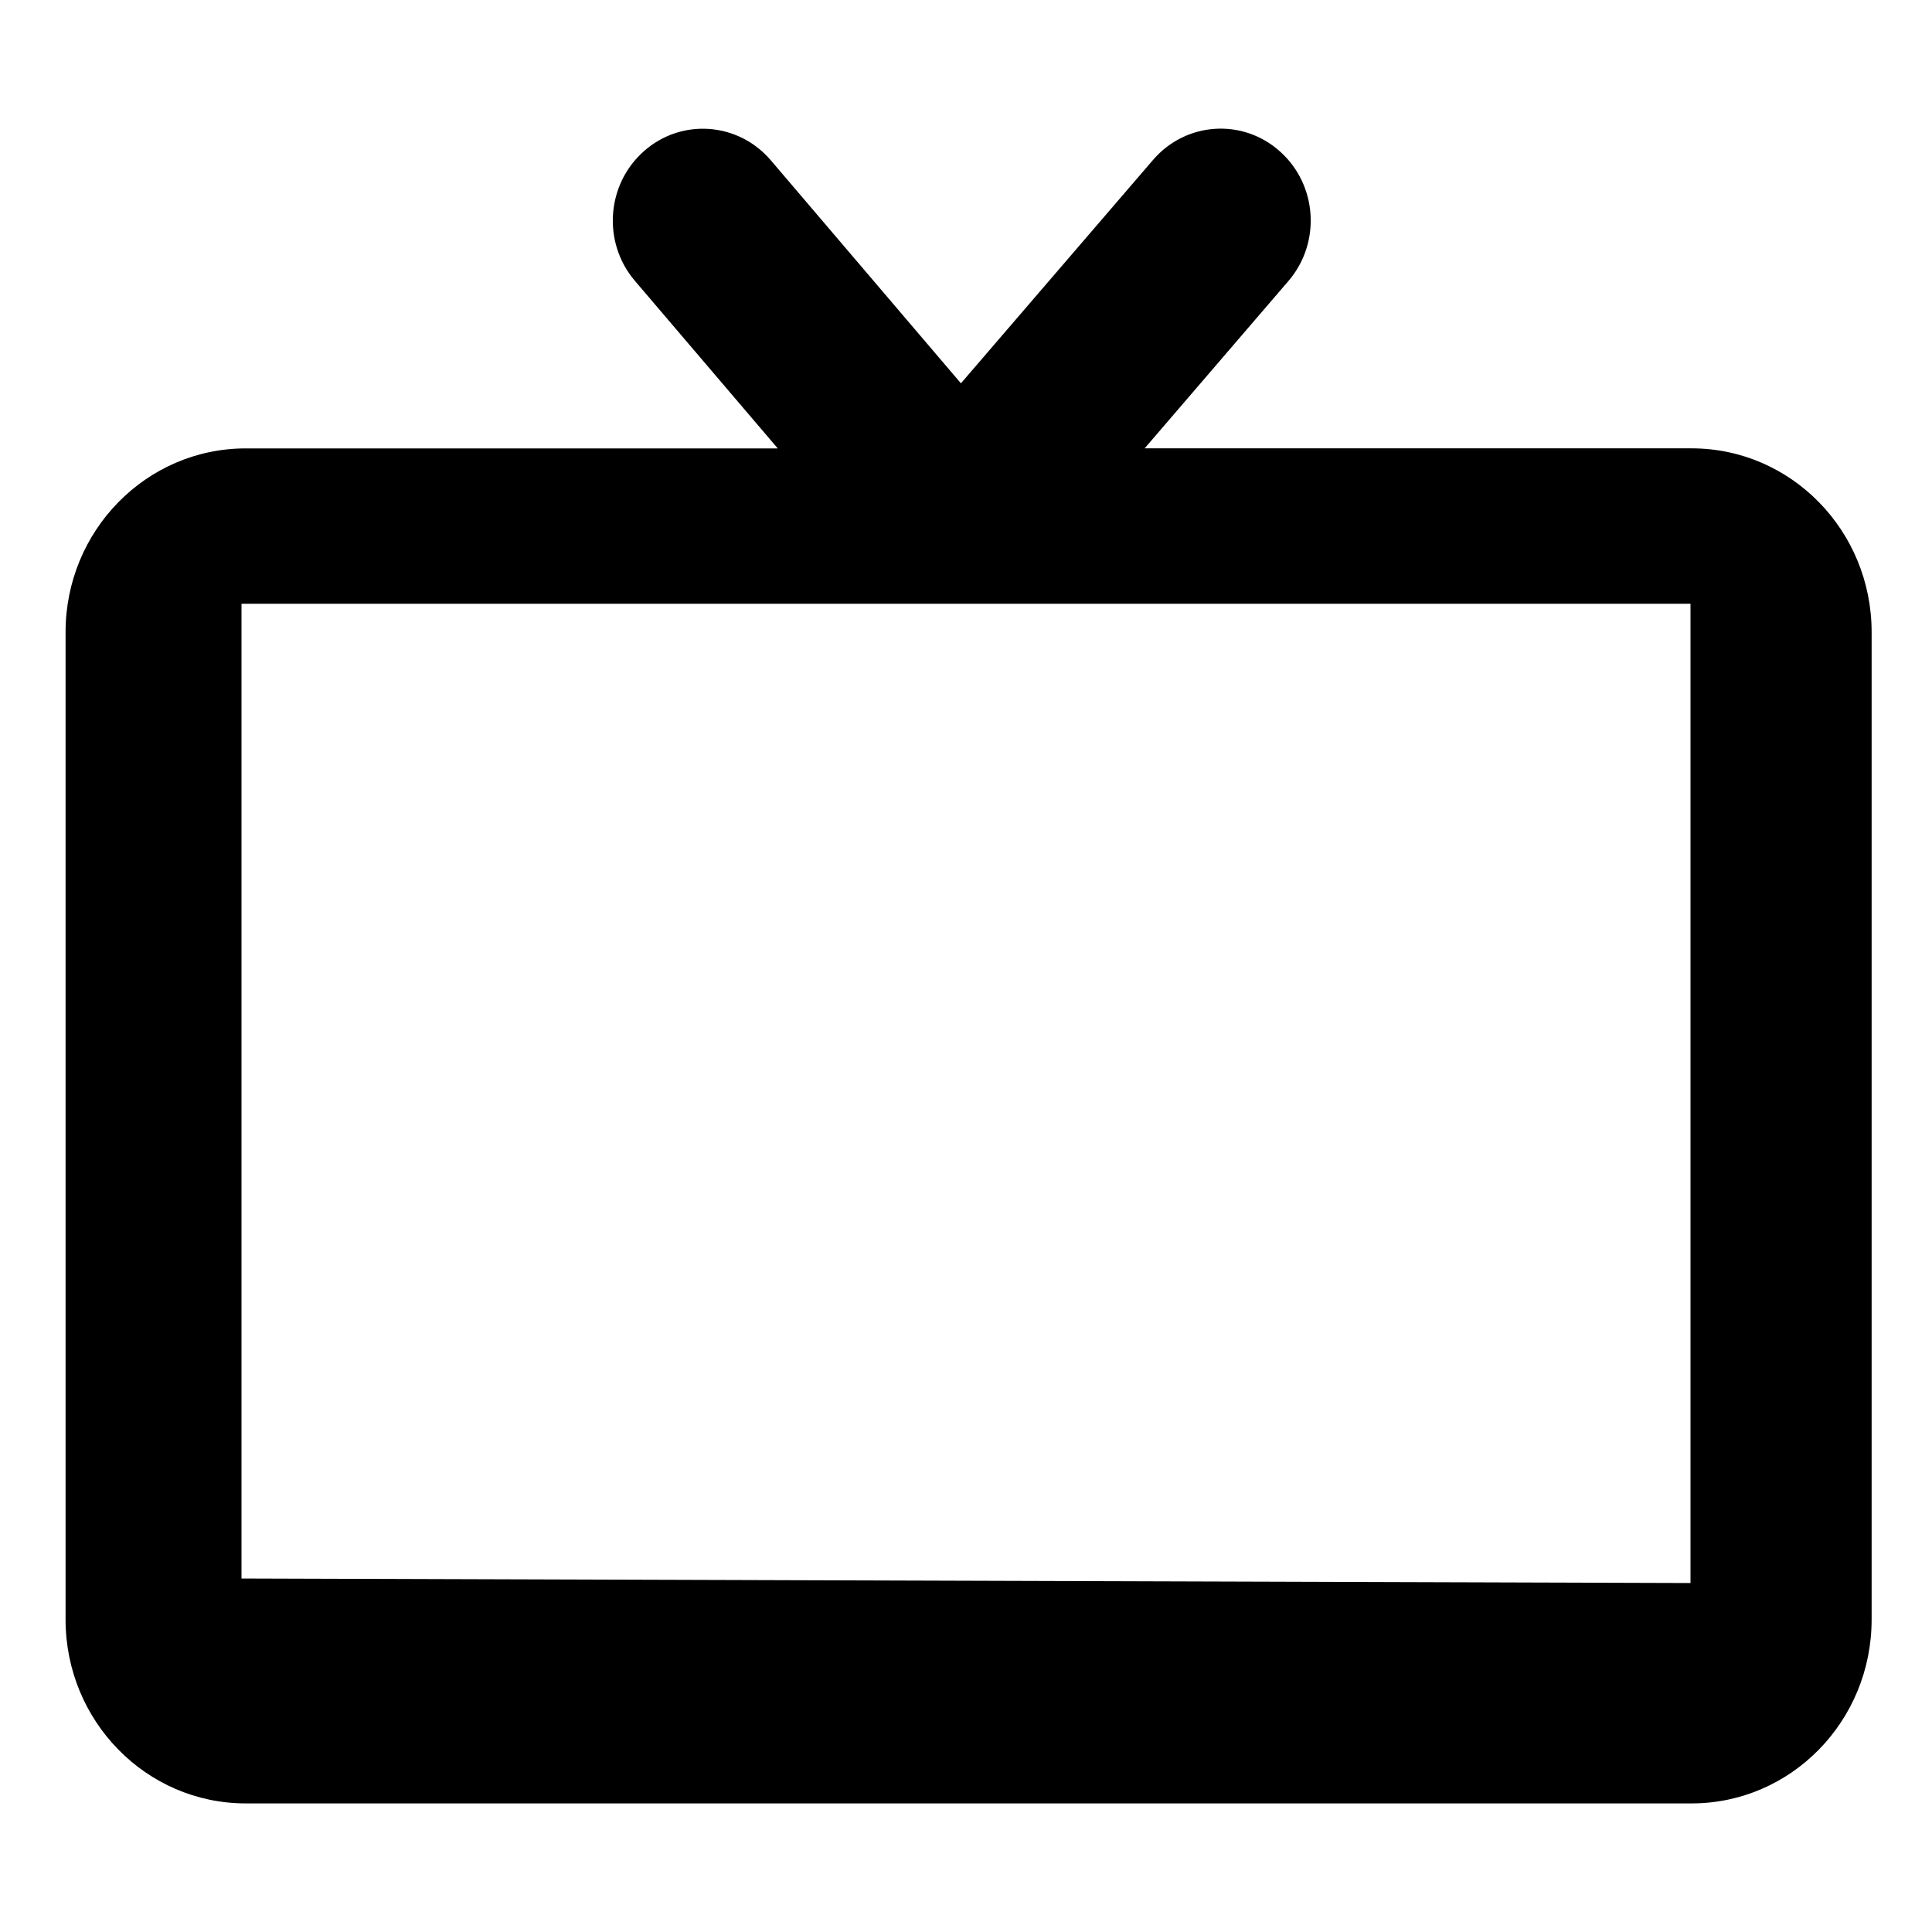 <?xml version="1.0" encoding="utf-8"?>
<!-- Generator: Adobe Illustrator 16.0.0, SVG Export Plug-In . SVG Version: 6.00 Build 0)  -->
<!DOCTYPE svg PUBLIC "-//W3C//DTD SVG 1.1//EN" "http://www.w3.org/Graphics/SVG/1.1/DTD/svg11.dtd">
<svg version="1.1" id="Layer_1" xmlns="http://www.w3.org/2000/svg" xmlns:xlink="http://www.w3.org/1999/xlink" x="0px" y="0px"
	 width="32px" height="32px" viewBox="0 0 32 32" enable-background="new 0 0 32 32" xml:space="preserve">
<path d="M28.018,7.426h-9.059l2.38-2.77c0.544-0.632,0.482-1.593-0.138-2.147c-0.618-0.555-1.561-0.492-2.104,0.141l-3.181,3.699
	l-3.149-3.694c-0.541-0.634-1.483-0.701-2.104-0.149c-0.622,0.552-0.688,1.513-0.146,2.147l2.365,2.774H4.069
	c-1.647,0-2.983,1.363-2.983,3.044v16.354c0,1.682,1.336,3.045,2.983,3.045h23.949c1.648,0,2.982-1.363,2.982-3.045V10.47
	C31,8.789,29.666,7.426,28.018,7.426z M28,26.22L4,26.145V10h24V26.22z"/>
</svg>
